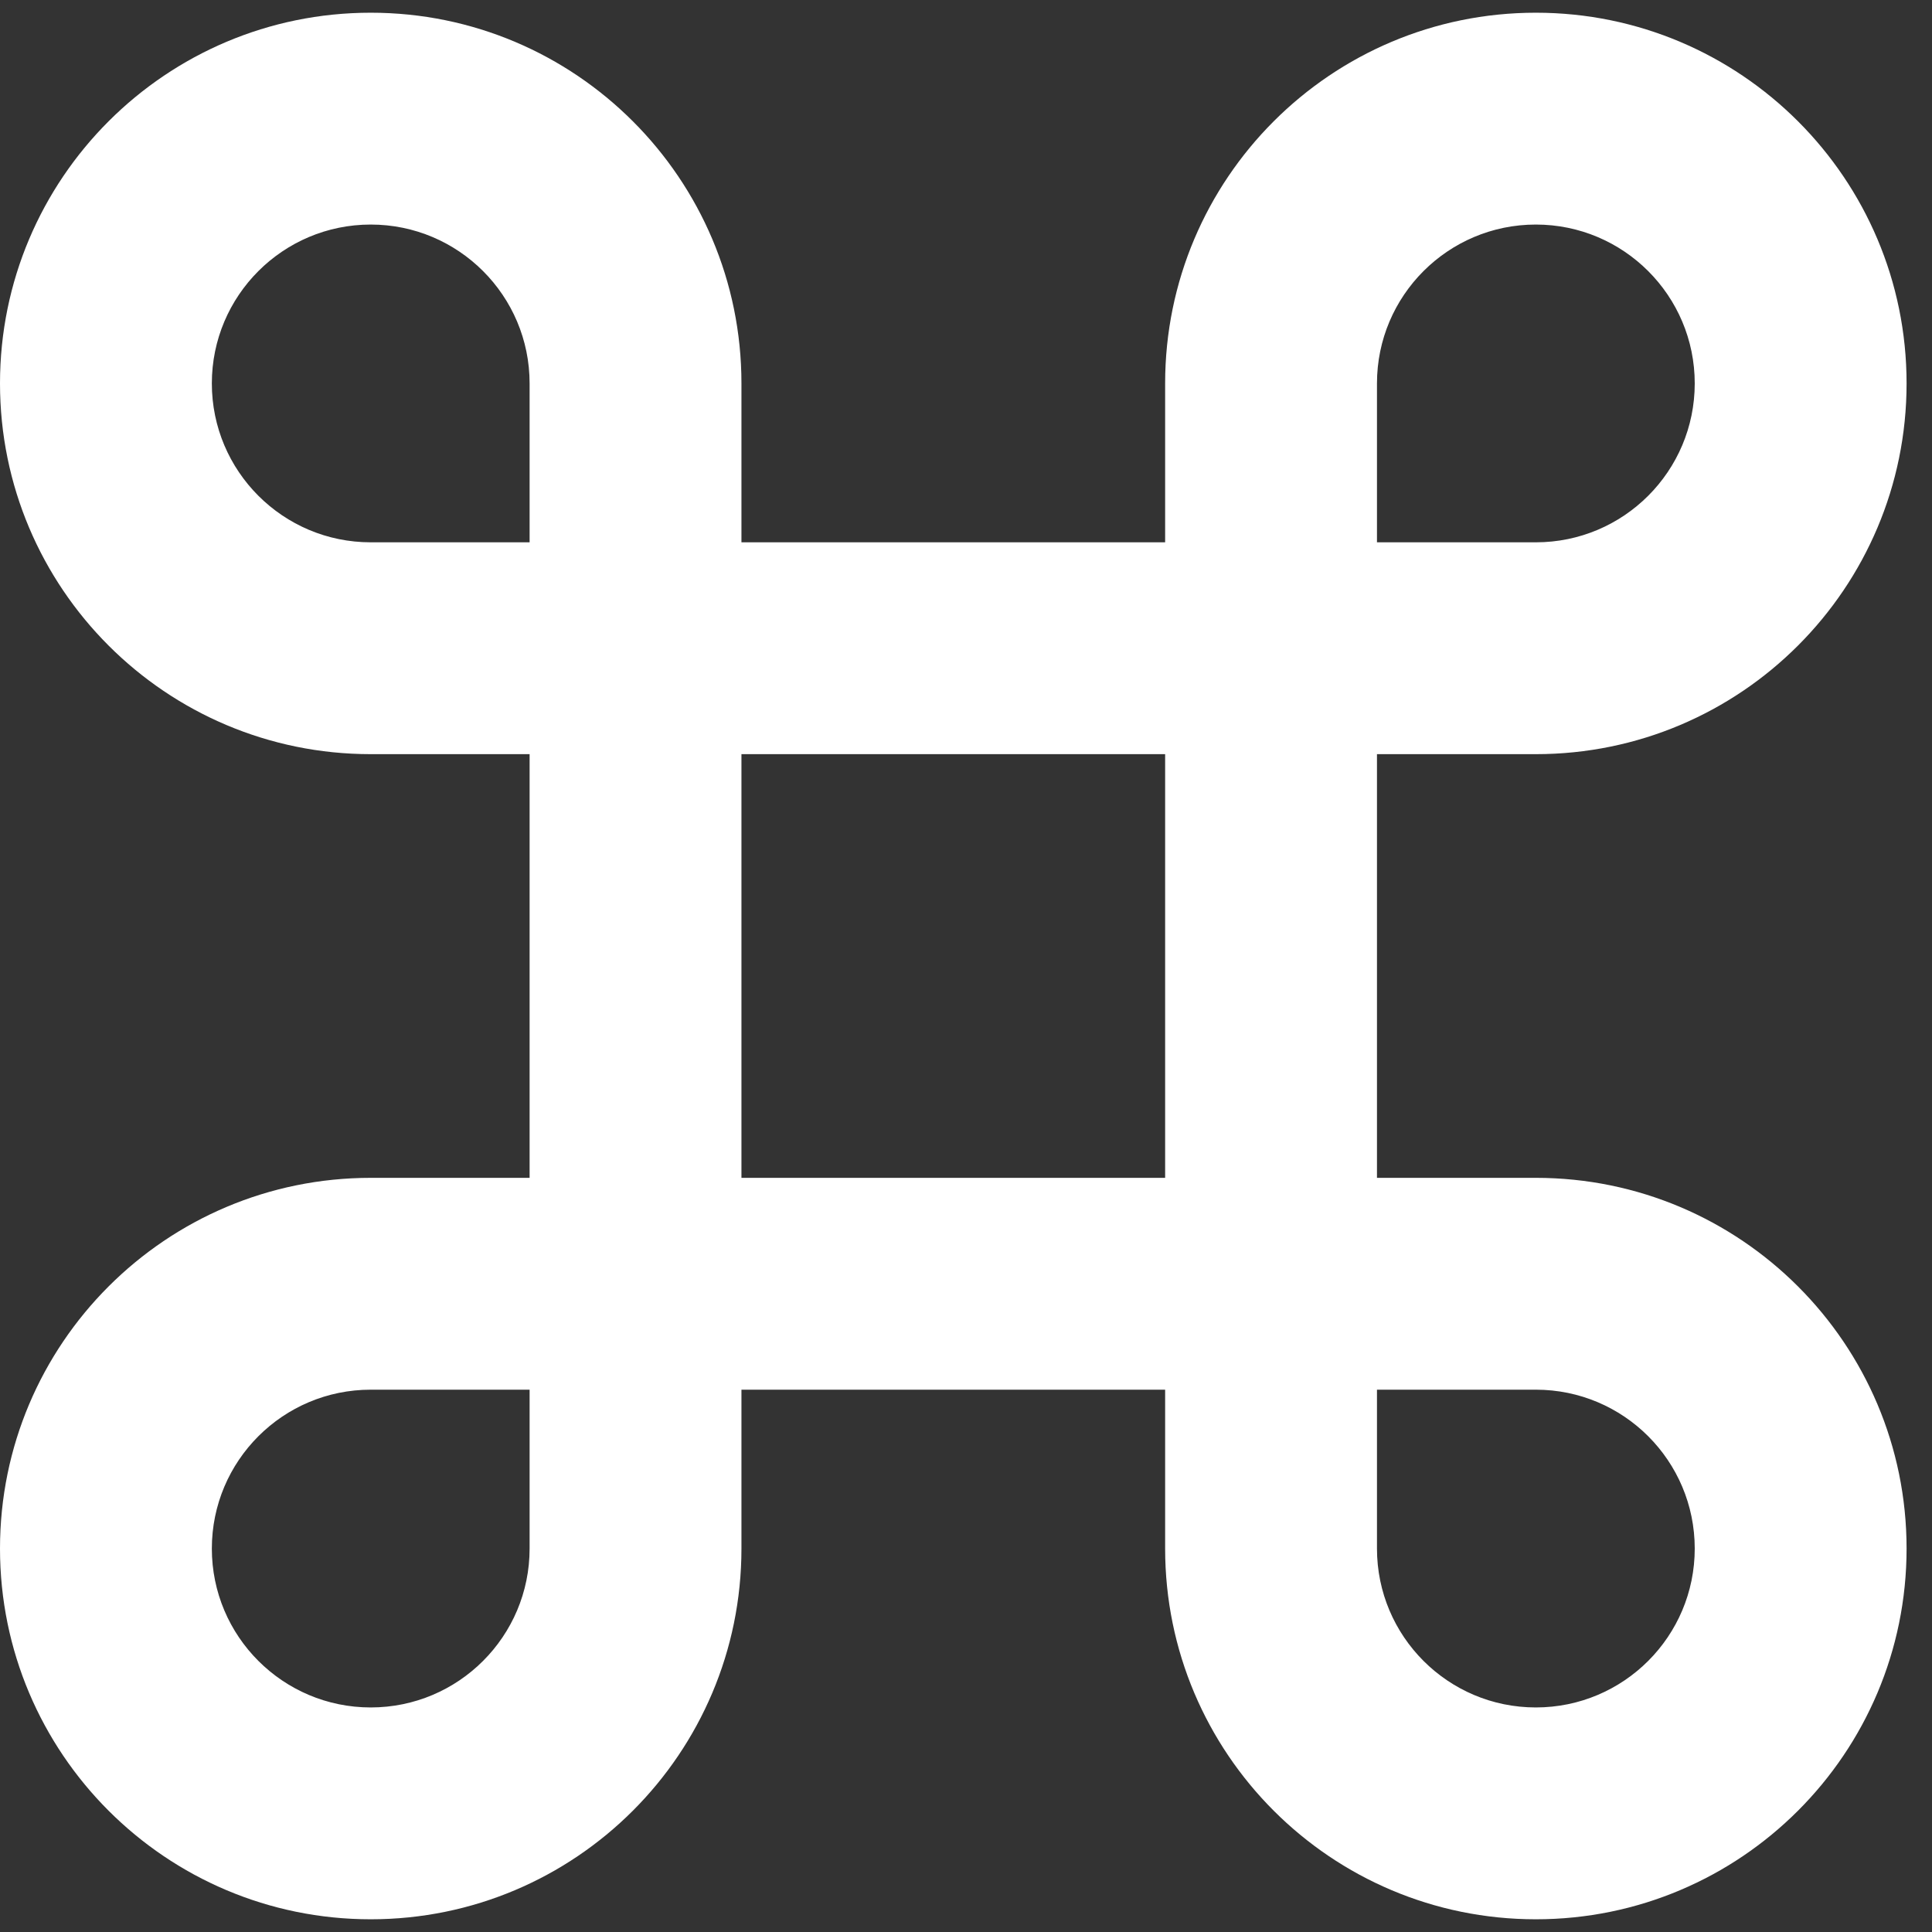 <svg width="57" height="57" viewBox="0 0 57 57" fill="none" xmlns="http://www.w3.org/2000/svg">
<rect x="0" y="0" width="57" height="57" fill="#333333" stroke="none"/>
<path d="M21.875 16H34.375V11.312C34.375 5.272 39.272 0.375 45.312 0.375C51.353 0.375 56.25 5.272 56.25 11.312C56.25 17.353 51.353 22.25 45.312 22.25H40.625V34.75H45.312C51.353 34.75 56.25 39.647 56.25 45.688C56.25 51.728 51.353 56.625 45.312 56.625C39.272 56.625 34.375 51.728 34.375 45.688V41H21.875V45.688C21.875 51.728 16.978 56.625 10.938 56.625C4.897 56.625 0 51.728 0 45.688C0 39.647 4.897 34.75 10.938 34.75H15.625V22.25H10.938C4.897 22.25 0 17.353 0 11.312C0 5.272 4.897 0.375 10.938 0.375C16.978 0.375 21.875 5.272 21.875 11.312V16ZM15.625 16V11.312C15.625 8.724 13.526 6.625 10.938 6.625C8.349 6.625 6.25 8.724 6.25 11.312C6.25 13.901 8.349 16 10.938 16H15.625ZM15.625 41H10.938C8.349 41 6.25 43.099 6.25 45.688C6.25 48.276 8.349 50.375 10.938 50.375C13.526 50.375 15.625 48.276 15.625 45.688V41ZM40.625 16H45.312C47.901 16 50 13.901 50 11.312C50 8.724 47.901 6.625 45.312 6.625C42.724 6.625 40.625 8.724 40.625 11.312V16ZM40.625 41V45.688C40.625 48.276 42.724 50.375 45.312 50.375C47.901 50.375 50 48.276 50 45.688C50 43.099 47.901 41 45.312 41H40.625ZM21.875 22.25V34.75H34.375V22.25H21.875Z" fill="white"/>
</svg>

